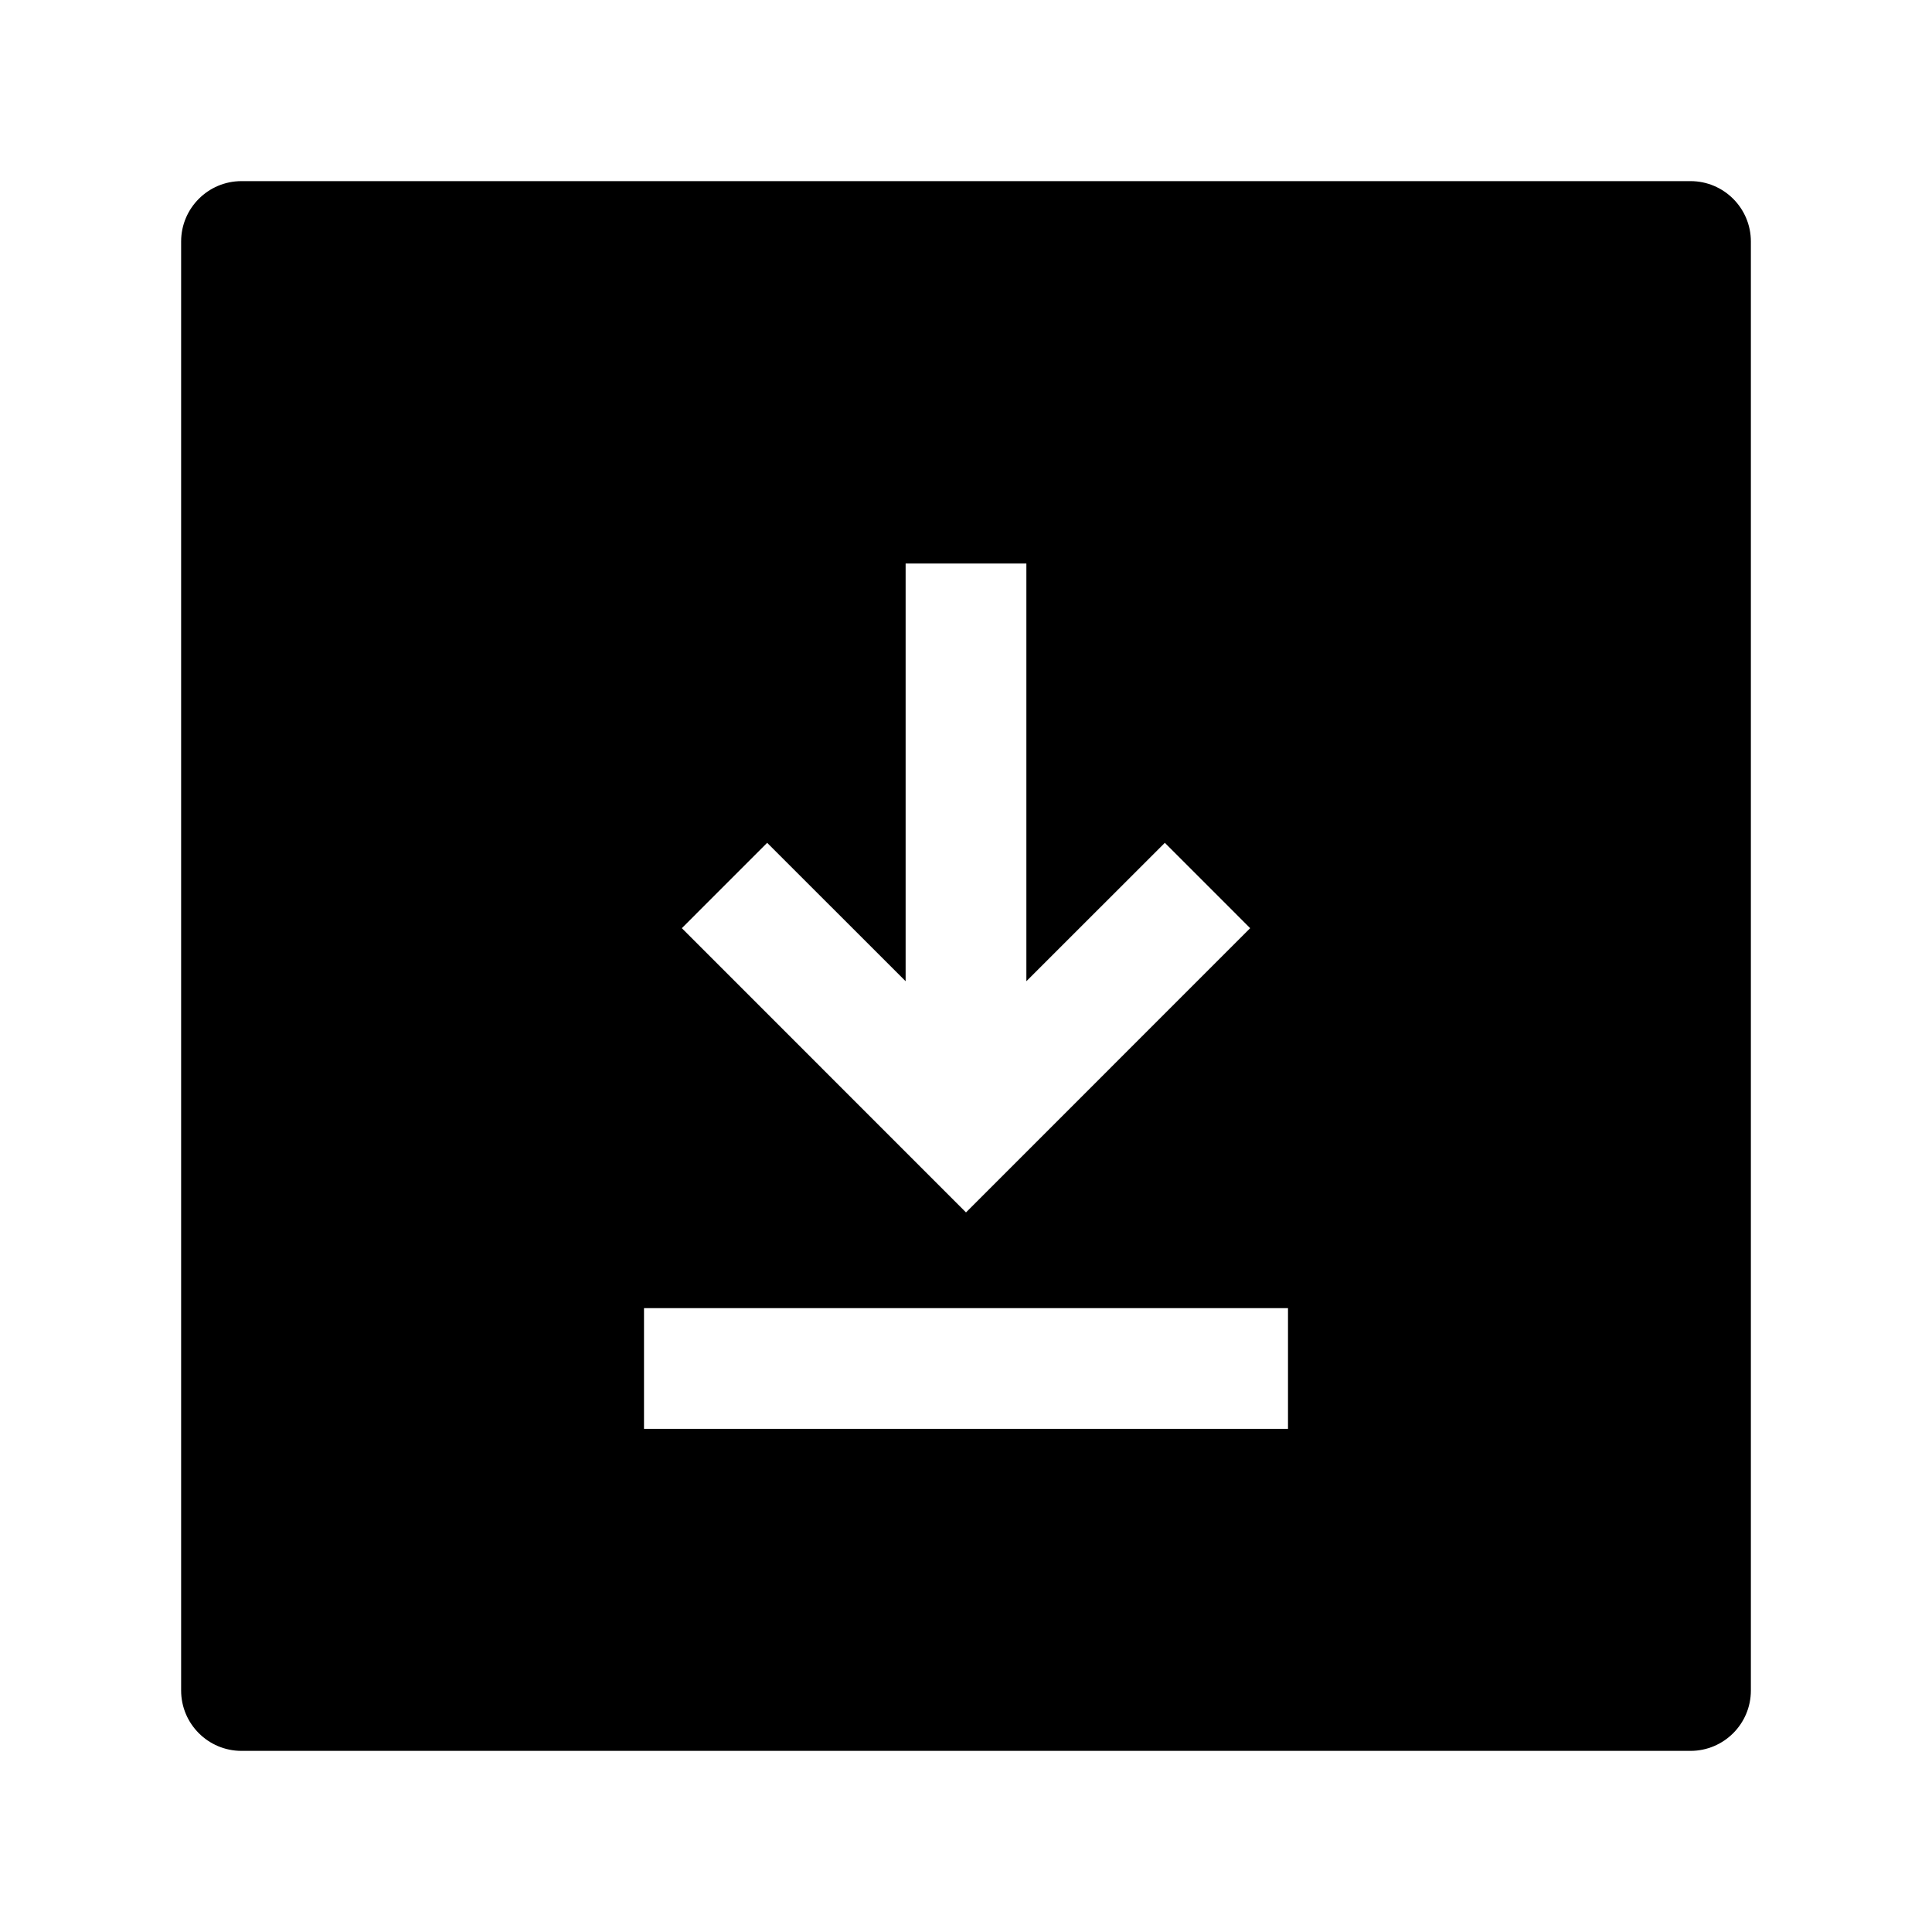 <svg width="24" height="24" viewBox="0 0 24 24" xmlns="http://www.w3.org/2000/svg">
    <path fill-rule="evenodd" clip-rule="evenodd" d="M3 2.25C2.586 2.25 2.25 2.586 2.25 3V21C2.25 21.414 2.586 21.75 3 21.75H21C21.414 21.75 21.75 21.414 21.75 21V3C21.75 2.586 21.414 2.25 21 2.25H3ZM12.75 12.189L12.75 7H11.25L11.25 12.189L9.53 10.47L8.47 11.53L12 15.061L15.53 11.53L14.47 10.47L12.75 12.189ZM16 17.75V16.25H8V17.75H16Z"/>
</svg>
